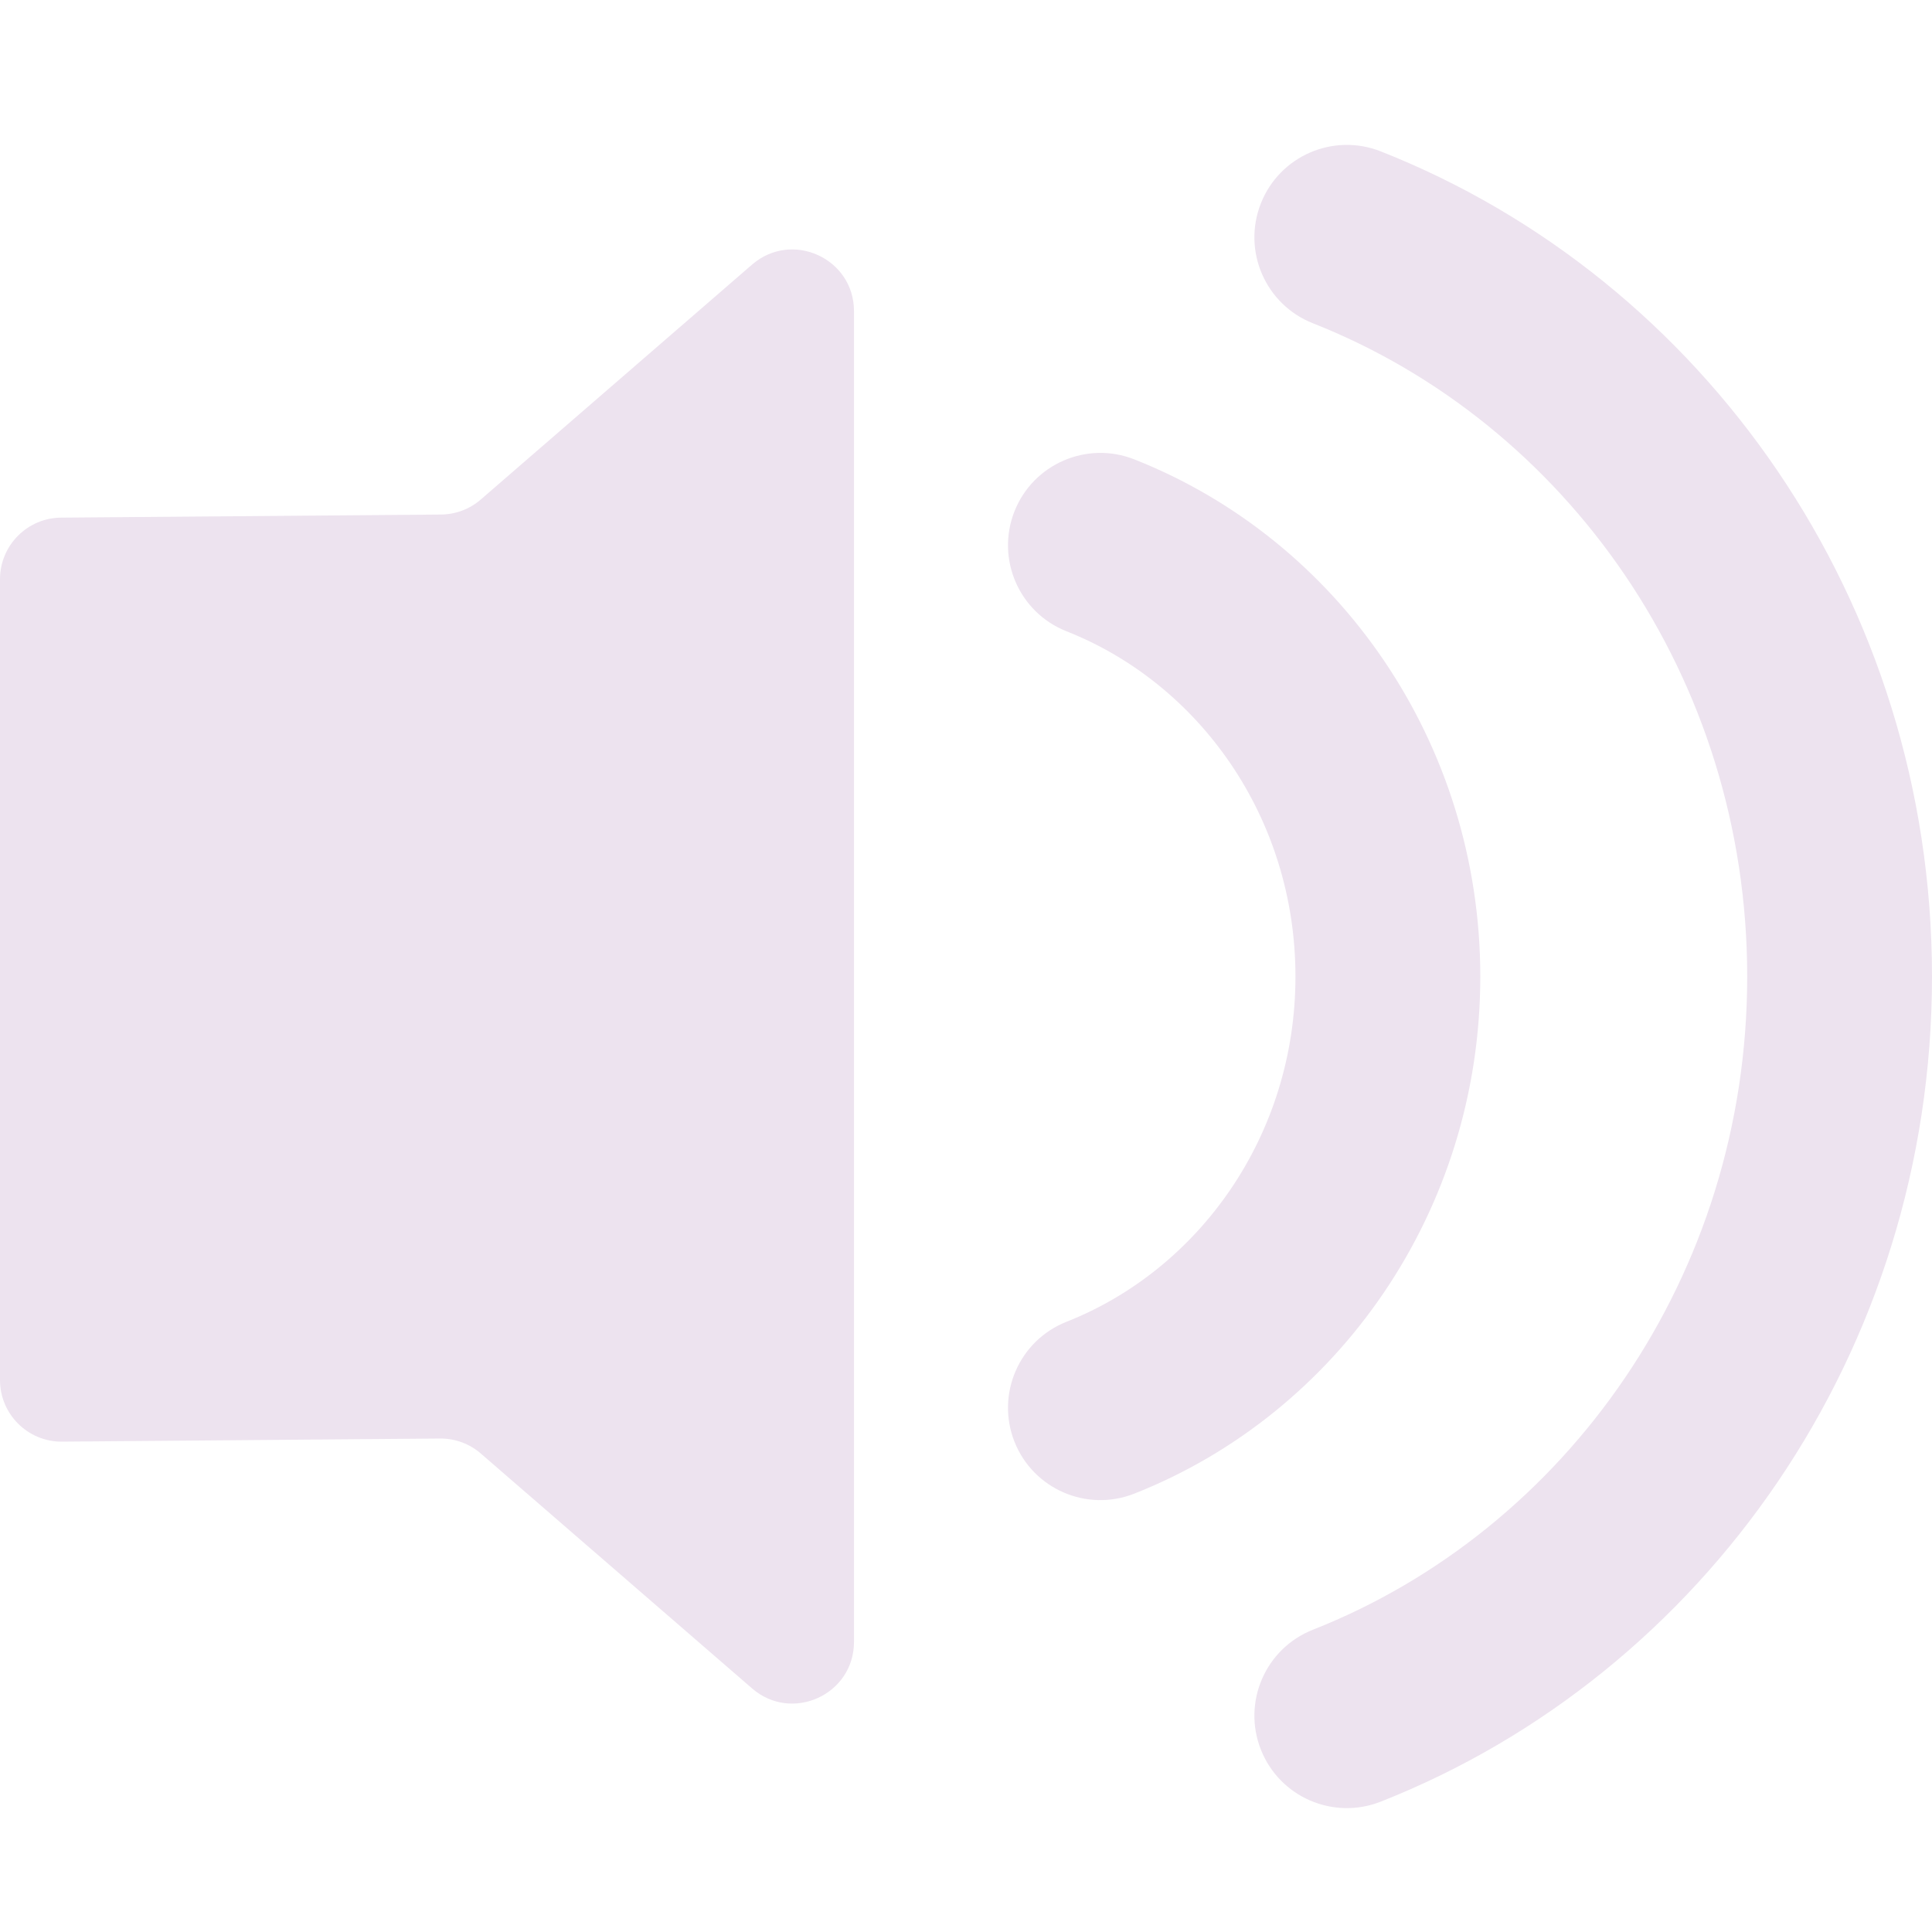 <svg width="40" height="40" viewBox="0 0 40 40" fill="none" xmlns="http://www.w3.org/2000/svg">
<path d="M28.587 3.134C27.604 2.746 26.493 3.228 26.105 4.211C25.717 5.194 26.199 6.305 27.182 6.693C32.414 8.758 36.174 14.015 36.174 20.218C36.174 26.421 32.414 31.677 27.182 33.742C26.199 34.13 25.717 35.241 26.105 36.224C26.493 37.207 27.604 37.689 28.587 37.301C35.286 34.657 40 27.985 40 20.218C40 12.45 35.286 5.779 28.587 3.134Z" fill="#EDE3EF"/>
<path d="M9.955 30.094C9.724 29.893 9.427 29.783 9.12 29.783L1.275 29.848C0.571 29.848 0 29.276 0 28.572V11.993C0 11.288 0.571 10.717 1.275 10.717L9.12 10.653C9.427 10.653 9.724 10.542 9.955 10.341L15.571 5.478C16.397 4.763 17.681 5.349 17.681 6.442V33.993C17.681 35.086 16.397 35.673 15.571 34.957L9.955 30.094Z" fill="#EDE3EF"/>
<path d="M21.003 10.588C21.391 9.605 22.503 9.123 23.485 9.511C27.699 11.174 30.648 15.361 30.648 20.218C30.648 25.075 27.699 29.261 23.485 30.924C22.503 31.312 21.391 30.83 21.003 29.848C20.616 28.865 21.098 27.754 22.081 27.366C24.827 26.281 26.821 23.51 26.821 20.218C26.821 16.925 24.827 14.154 22.081 13.07C21.098 12.682 20.616 11.571 21.003 10.588Z" fill="#EDE3EF"/>
</svg>
